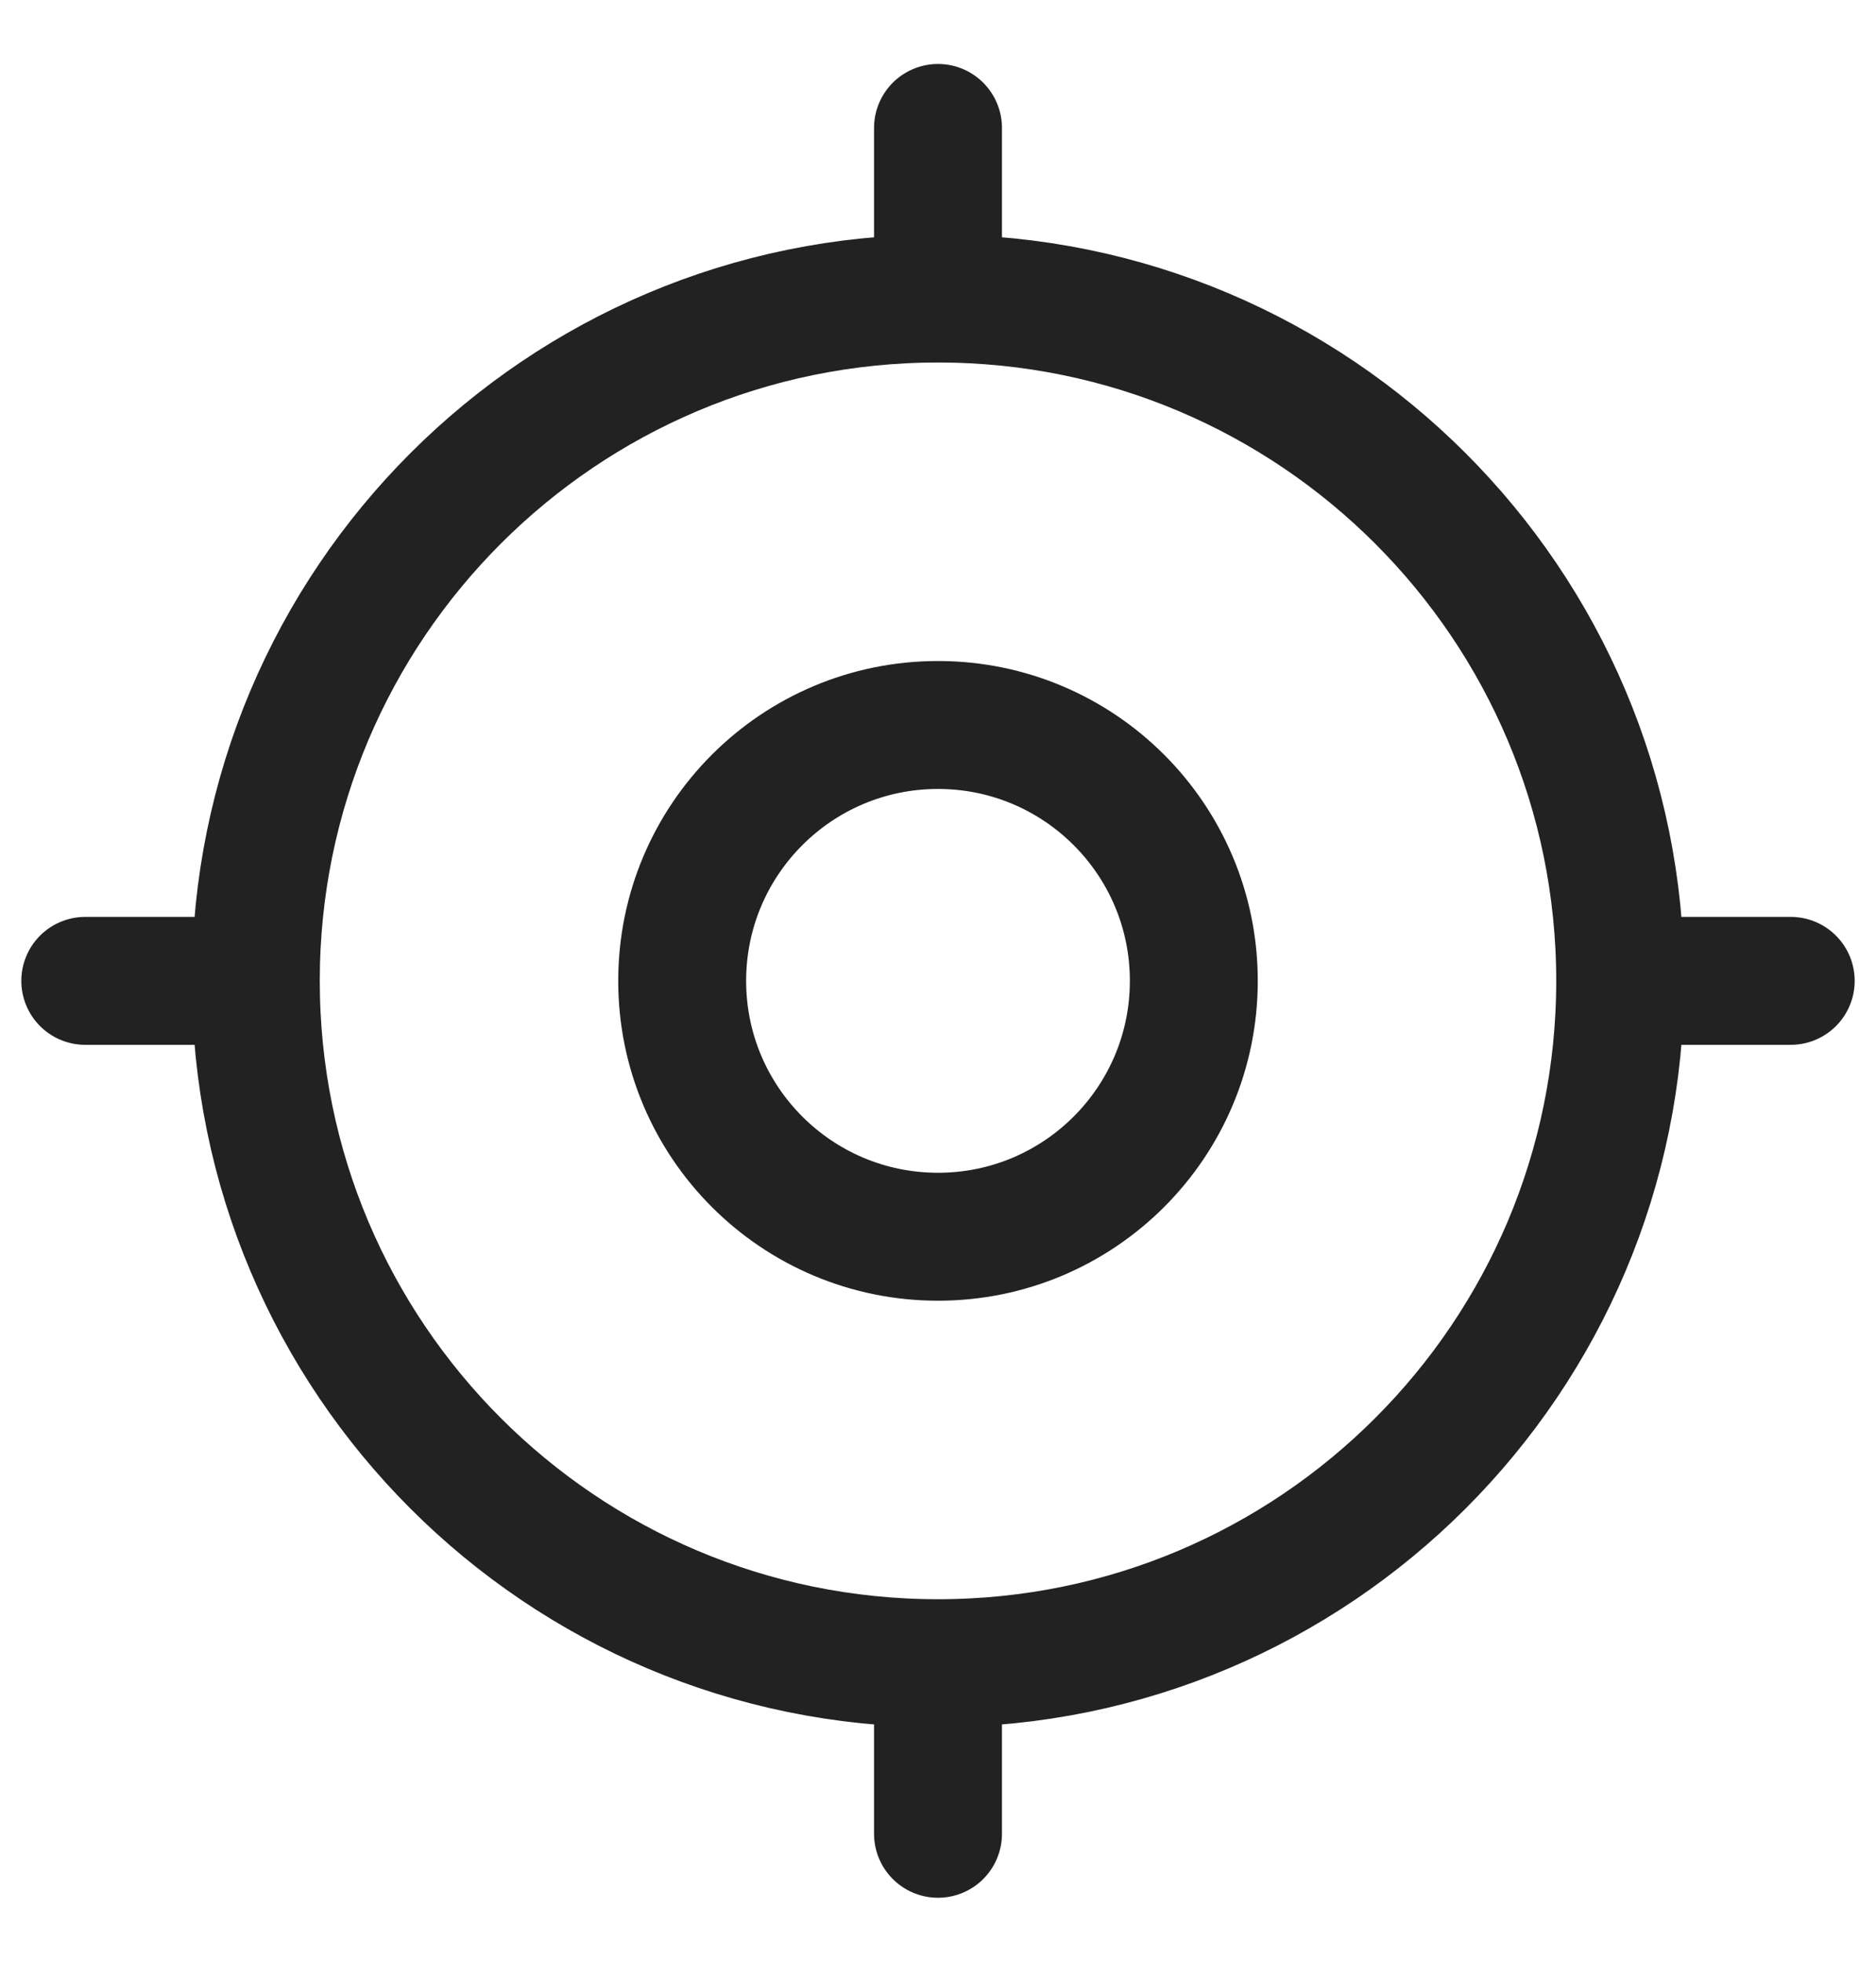 <svg width="22" height="23" viewBox="0 0 22 23" fill="none" xmlns="http://www.w3.org/2000/svg">
<path d="M19 11.5C19 15.918 15.418 19.5 11 19.5M19 11.5C19 7.082 15.418 3.5 11 3.5M19 11.5H21M11 19.5C6.582 19.5 3 15.918 3 11.5M11 19.5V21.5M3 11.5C3 7.082 6.582 3.5 11 3.5M3 11.5H1M11 3.5V1.5M14 11.5C14 13.157 12.657 14.5 11 14.5C9.343 14.5 8 13.157 8 11.5C8 9.843 9.343 8.5 11 8.5C12.657 8.5 14 9.843 14 11.5Z" stroke="#222222" stroke-width="1.5" stroke-linecap="round" stroke-linejoin="round"/>
</svg>
